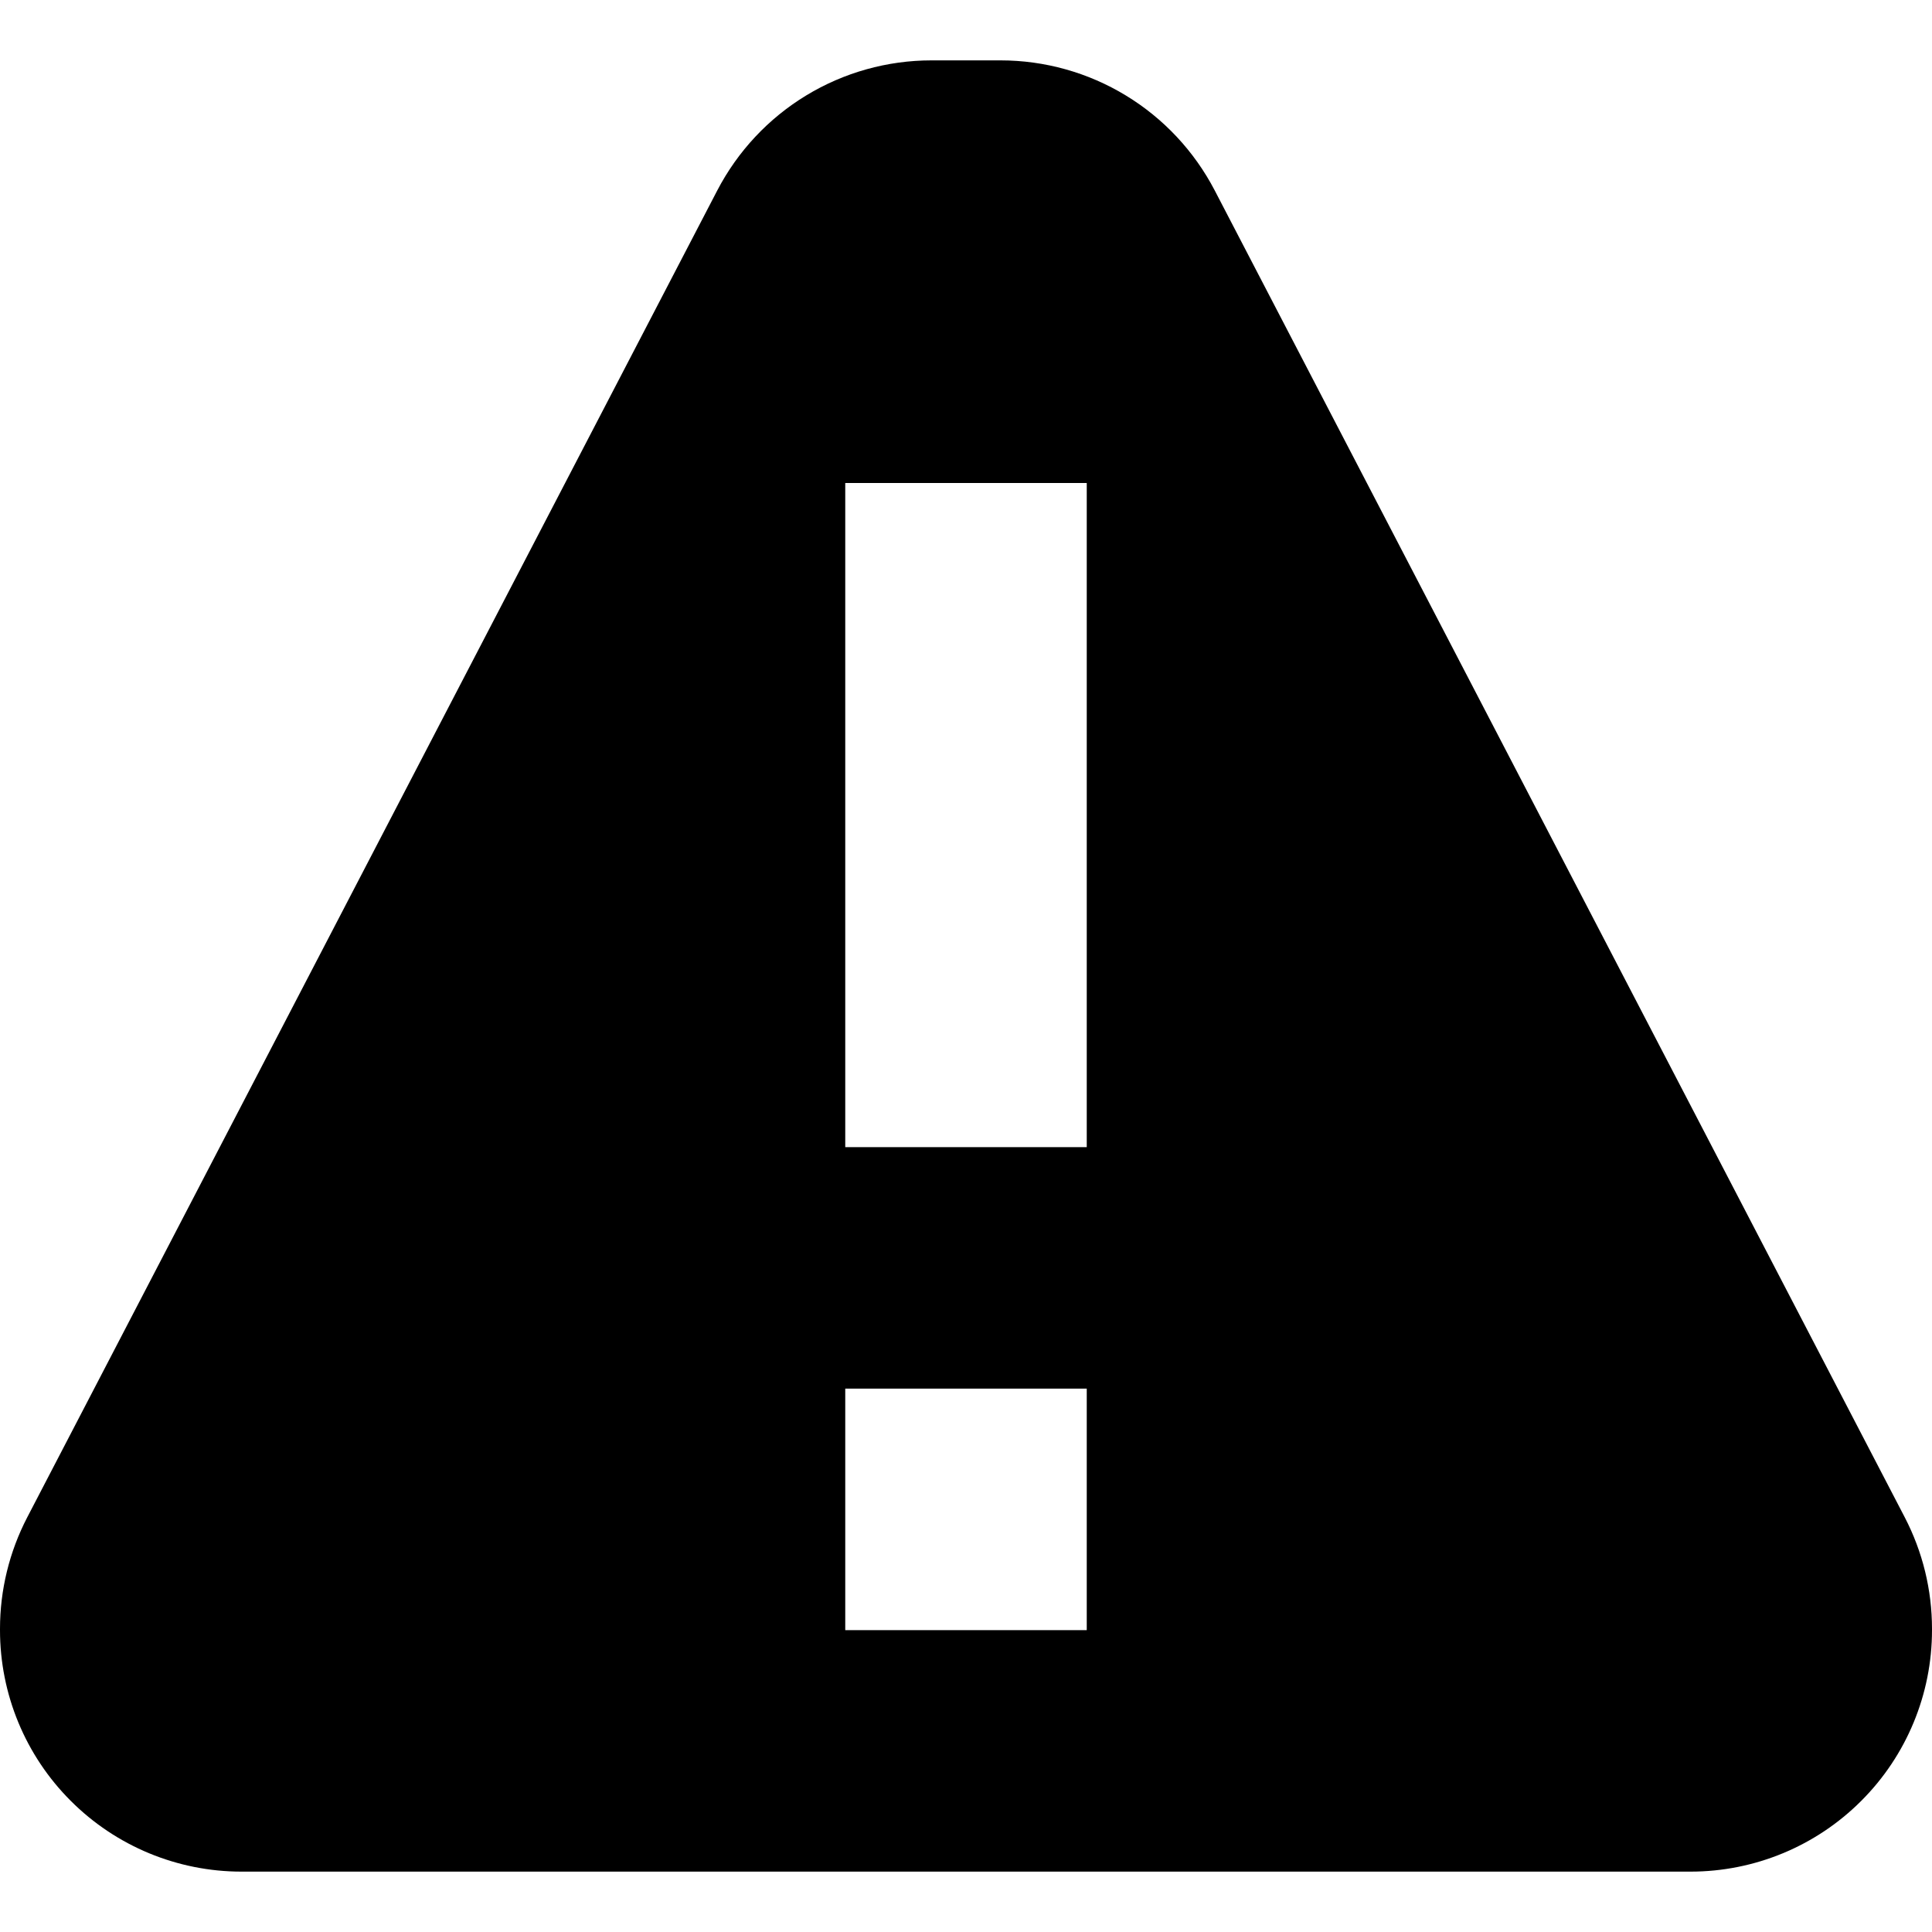 <svg xmlns="http://www.w3.org/2000/svg" width="1.25em" height="1.25em" fill="none" viewBox="0 0 32 30"><path fill="currentColor" d="M31.549 24.132L20.12 2.155C19.782 1.506 19.273 0.961 18.647 0.581C18.022 0.201 17.304 0 16.572 0H15.428C14.696 0 13.978 0.201 13.353 0.581C12.727 0.961 12.218 1.506 11.88 2.155L0.451 24.132C0.155 24.702 6.05376e-05 25.335 0 25.978V26C0 27.061 0.421 28.078 1.172 28.828C1.922 29.579 2.939 30 4 30H28C29.061 30 30.078 29.579 30.828 28.828C31.579 28.078 32 27.061 32 26V25.978C32 25.335 31.845 24.702 31.549 24.132ZM18 26H14V22H18V26ZM18 18H14V7H18V18Z"/></svg>